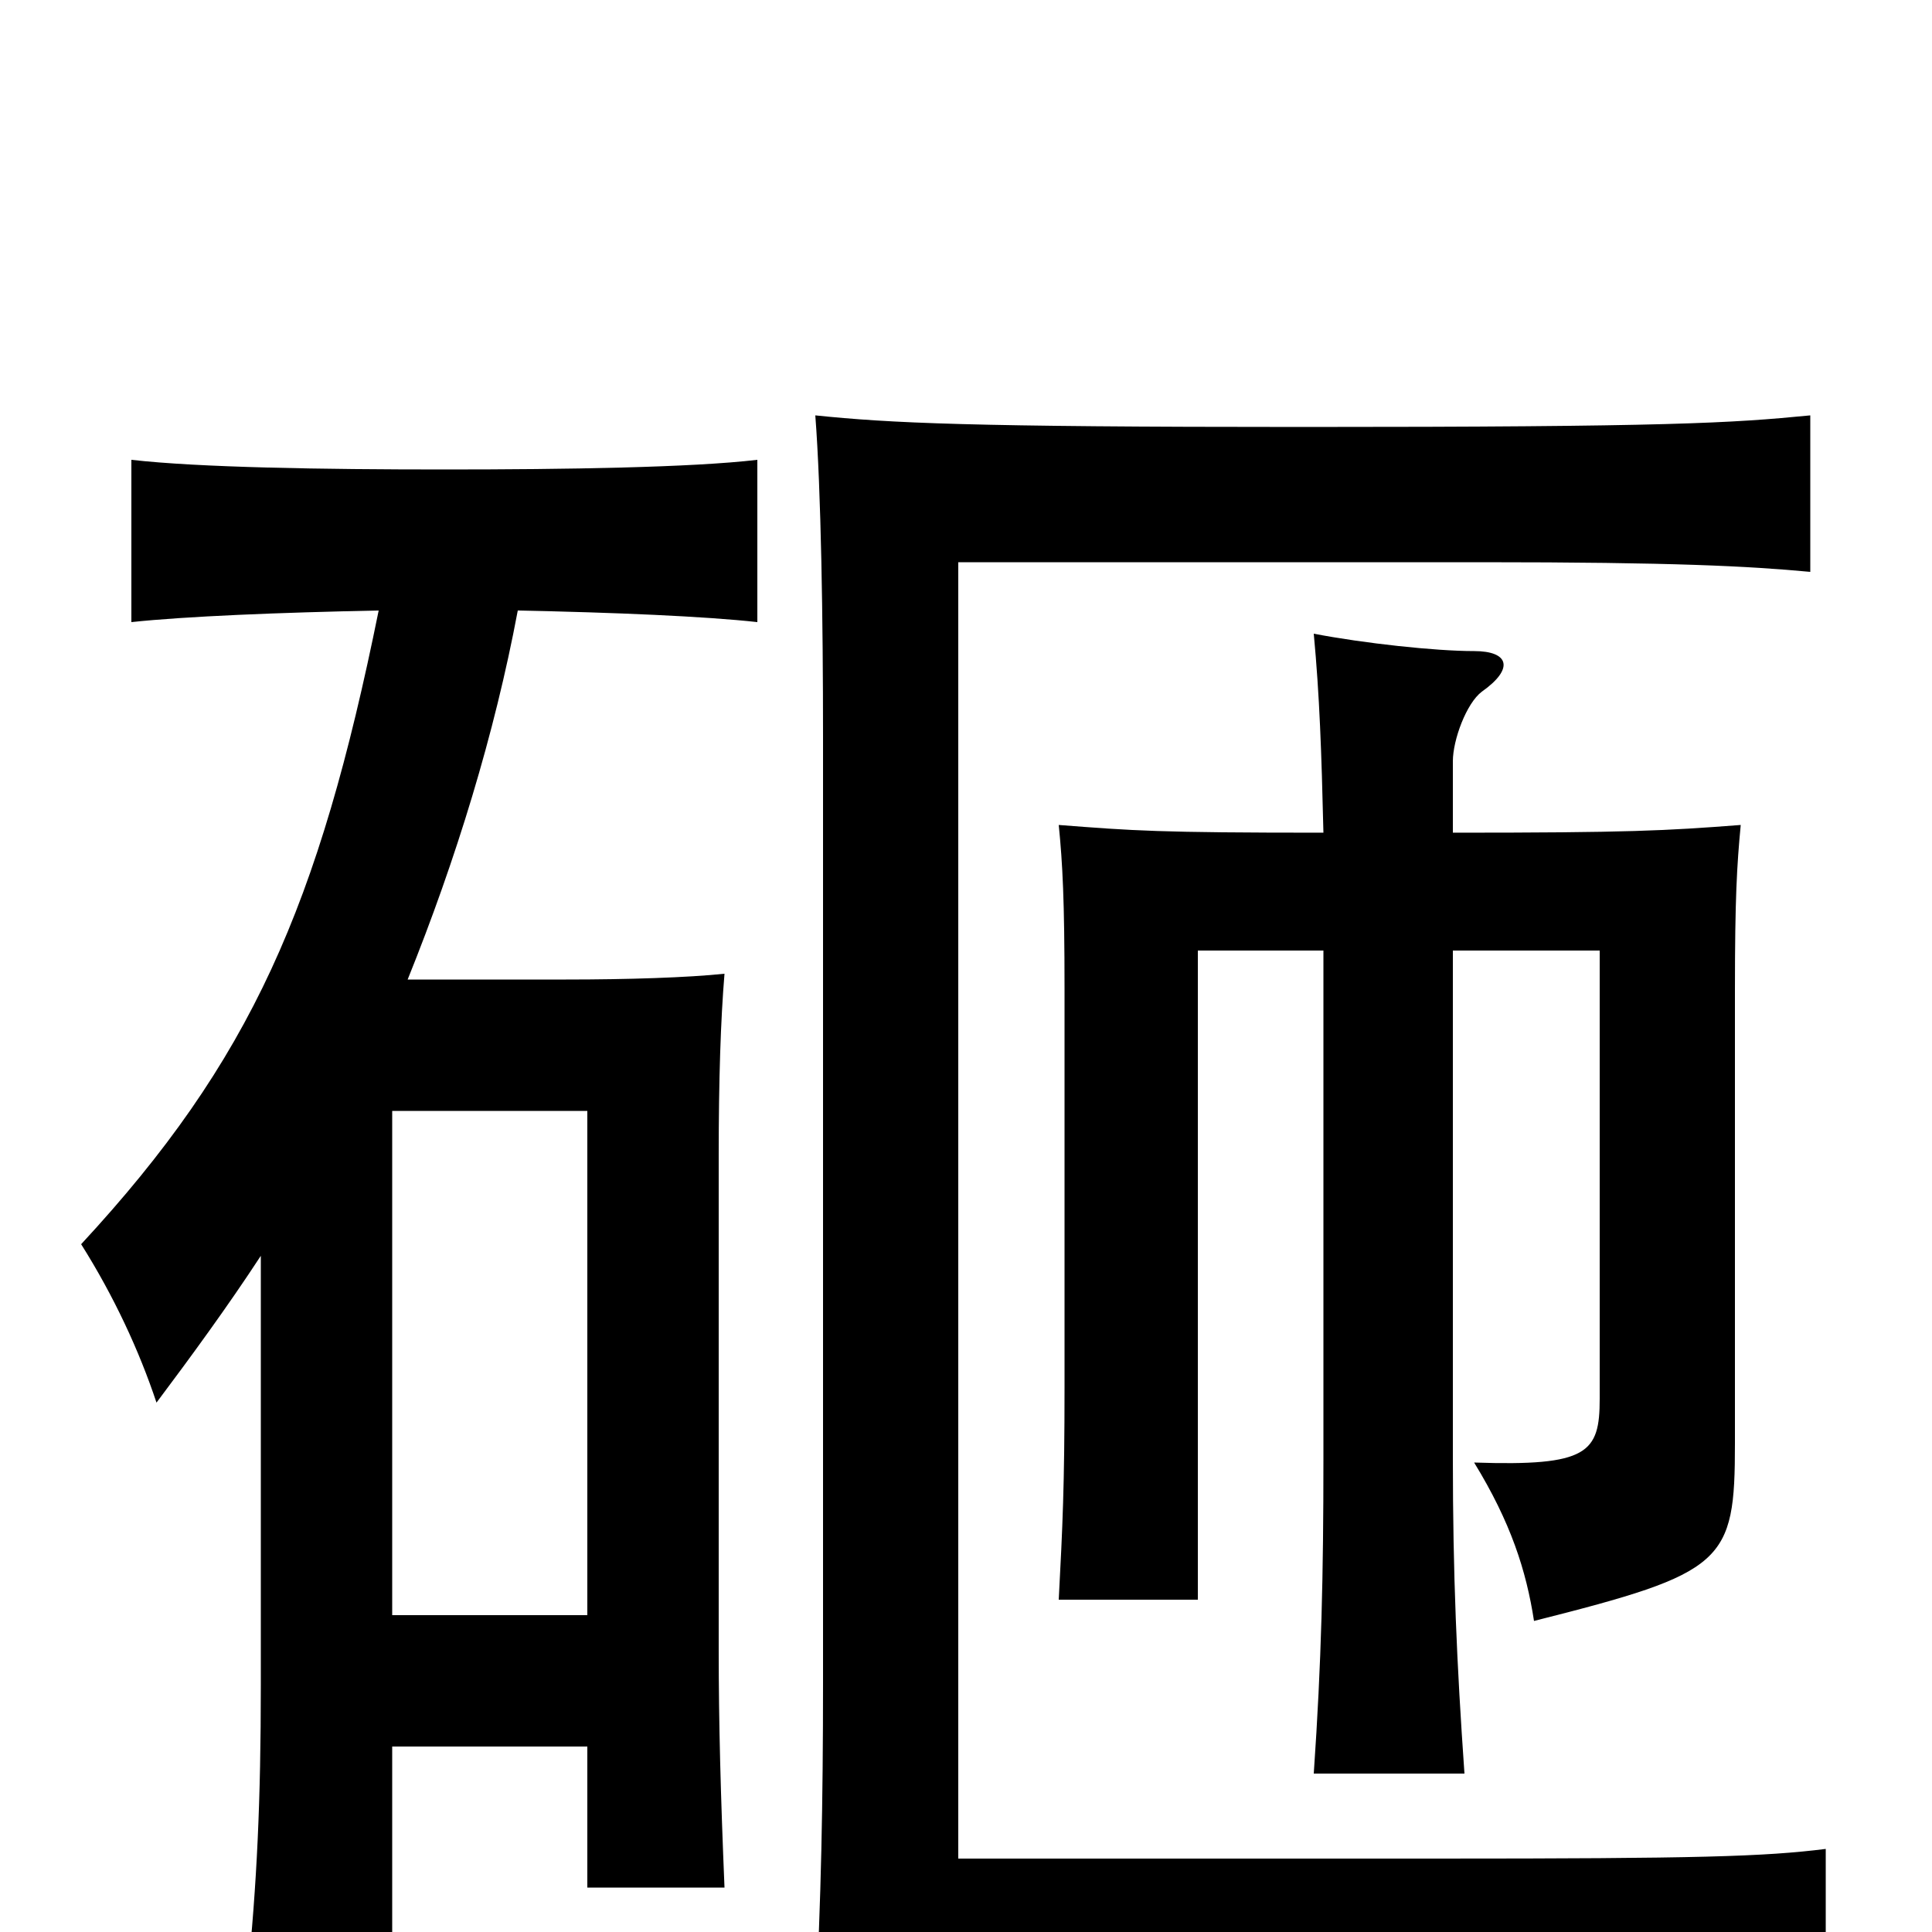 <svg xmlns="http://www.w3.org/2000/svg" viewBox="0 -1000 1000 1000">
	<path fill="#000000" d="M945 39V-43C913 -39 879 -38 744 -38H496V-709H767C866 -709 905 -707 937 -704V-785C896 -781 865 -779 674 -779C501 -779 461 -781 422 -785C425 -746 426 -679 426 -619V-129C426 -68 425 -15 422 39C462 36 476 35 678 35C880 35 904 36 945 39ZM304 -164H203V-425H304ZM135 -350V-128C135 -68 133 -25 128 24H203V-96H304V-23H375C373 -71 372 -108 372 -146V-402C372 -441 373 -472 375 -496C356 -494 325 -493 293 -493H211C236 -555 256 -620 268 -684C318 -683 365 -681 392 -678V-762C358 -758 293 -757 230 -757C167 -757 103 -758 68 -762V-678C96 -681 145 -683 196 -684C165 -531 130 -451 42 -356C59 -329 72 -301 81 -274C99 -298 118 -324 135 -350ZM685 -569C599 -569 587 -570 548 -573C550 -553 551 -534 551 -488V-282C551 -231 550 -210 548 -172H620V-508H685V-245C685 -185 684 -140 680 -82H758C754 -139 752 -185 752 -245V-508H828V-276C828 -248 822 -241 763 -243C782 -212 790 -187 794 -161C893 -186 898 -191 898 -253V-488C898 -535 899 -552 901 -573C862 -570 843 -569 752 -569V-606C752 -617 759 -636 767 -642C784 -654 781 -663 763 -663C743 -663 706 -667 680 -672C683 -640 684 -611 685 -569Z"/>
</svg>
